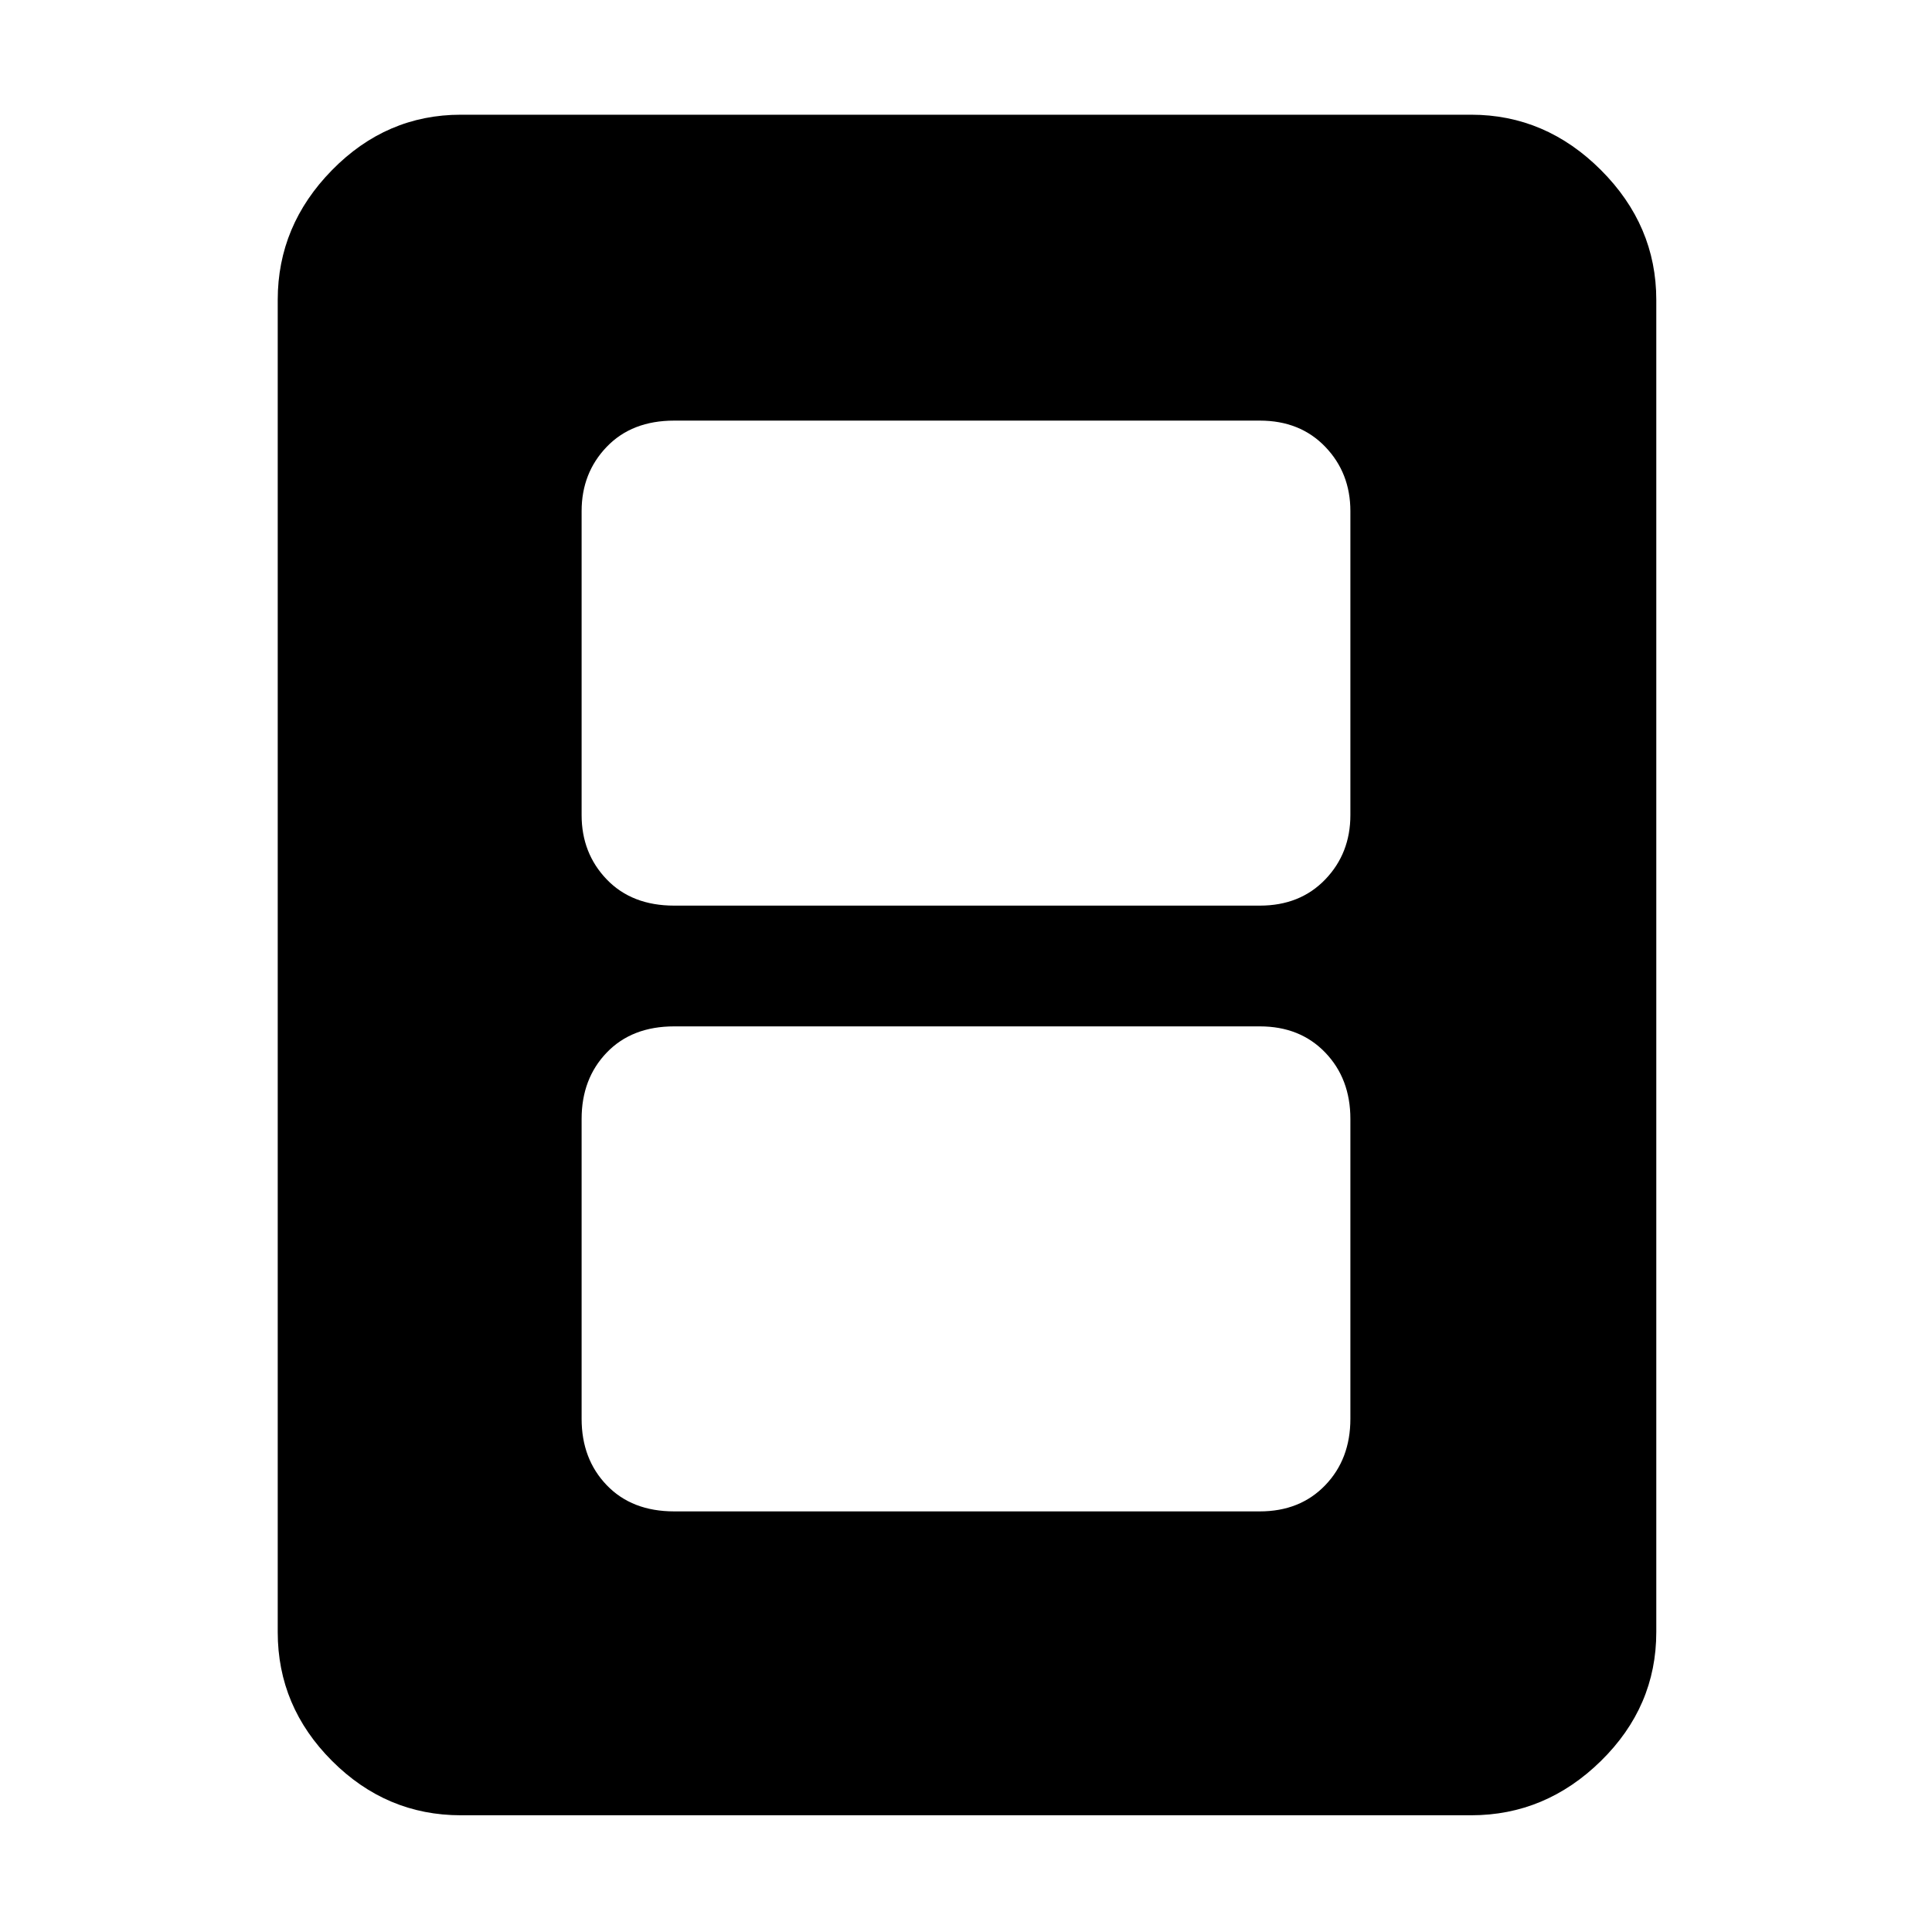 <svg xmlns="http://www.w3.org/2000/svg" height="48" viewBox="0 -960 960 960" width="48"><path d="M335-209h291q20 0 32.5-13t12.5-33v-149q0-20-12.5-33T626-450H335q-21 0-33.5 13T289-404v149q0 20 12.5 33t33.5 13Zm0-301h291q20 0 32.5-13t12.5-32v-151q0-19-12.5-32T626-751H335q-21 0-33.5 13T289-706v151q0 19 12.5 32t33.5 13Zm488 361q0 37-27.5 64T731-58H229q-37 0-64-27t-27-64v-662q0-37 27-64.5t64-27.5h502q37 0 64.5 27.5T823-811v662Z"/></svg>